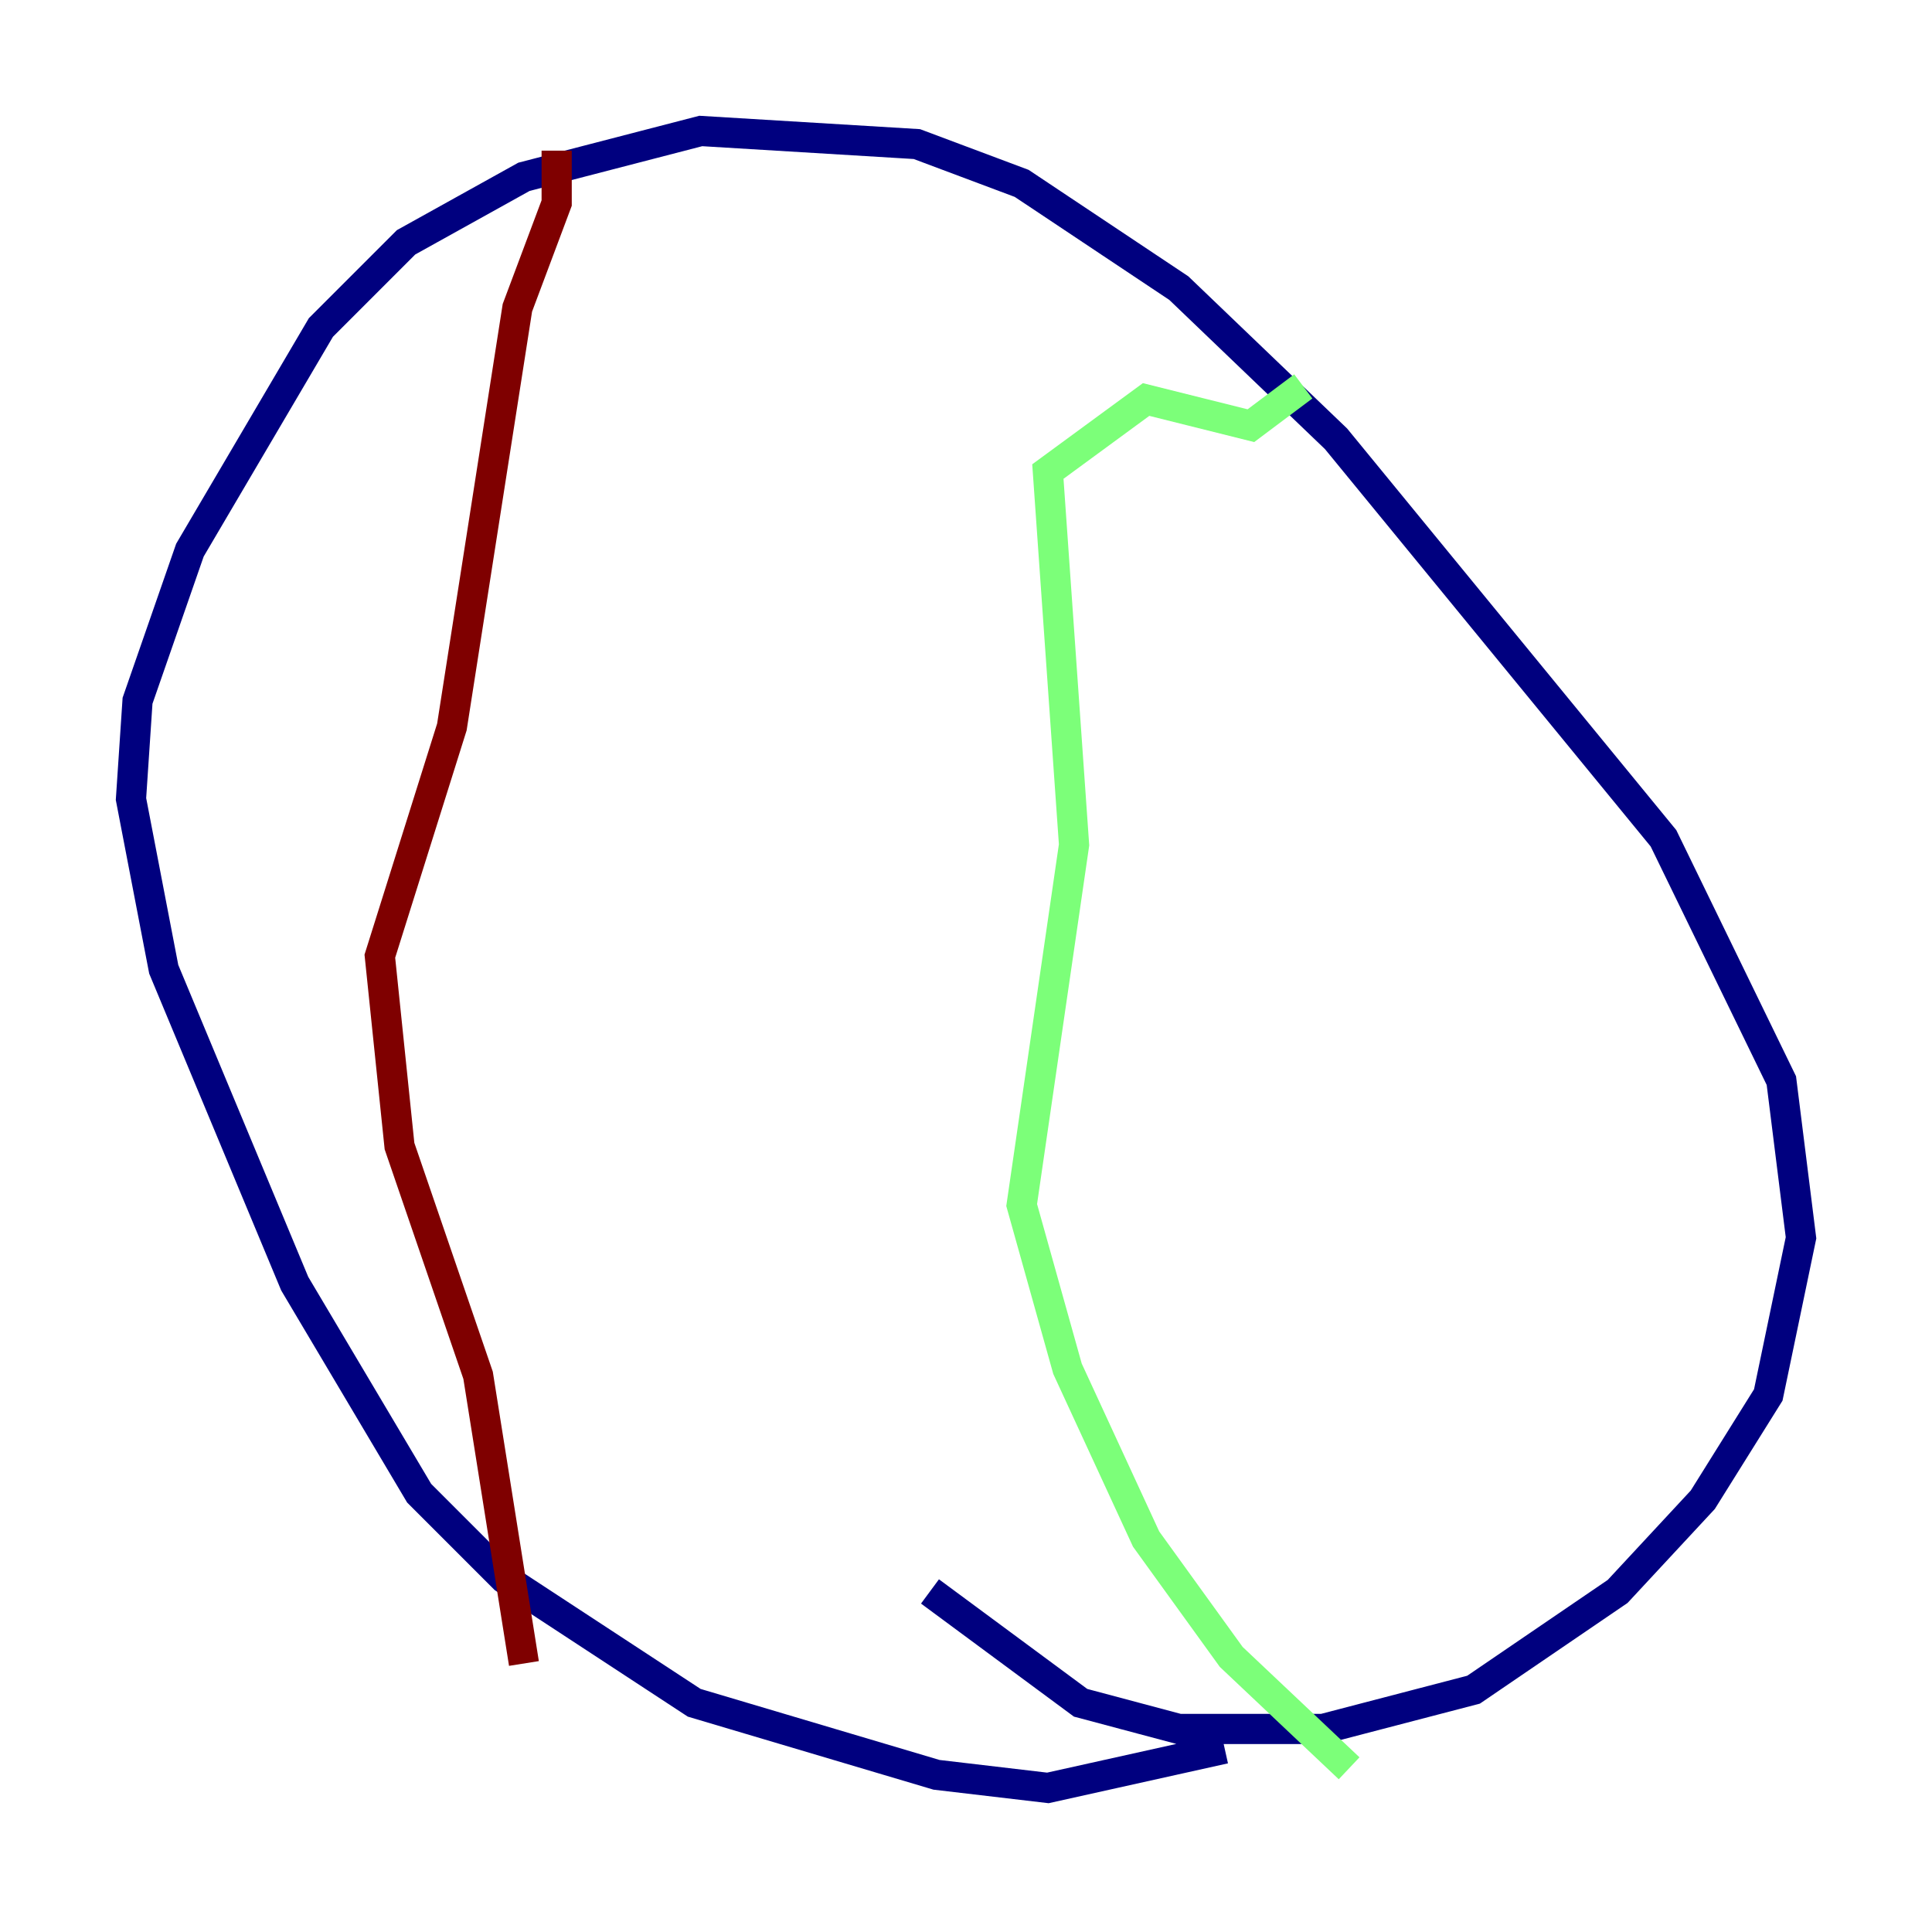 <?xml version="1.0" encoding="utf-8" ?>
<svg baseProfile="tiny" height="128" version="1.2" viewBox="0,0,128,128" width="128" xmlns="http://www.w3.org/2000/svg" xmlns:ev="http://www.w3.org/2001/xml-events" xmlns:xlink="http://www.w3.org/1999/xlink"><defs /><polyline fill="none" points="61.614,105.437 71.593,112.814 78.102,114.549 87.647,114.549 97.627,111.946 107.173,105.437 112.814,99.363 117.153,92.42 119.322,82.007 118.02,71.593 110.21,55.539 88.515,29.071 78.102,19.091 67.688,12.149 60.746,9.546 46.427,8.678 34.712,11.715 26.902,16.054 21.261,21.695 12.583,36.447 9.112,46.427 8.678,52.936 10.848,64.217 19.525,85.044 27.77,98.929 33.41,104.57 45.993,112.814 62.047,117.586 69.424,118.454 81.139,115.851" stroke="#00007f" stroke-width="2" /><polyline fill="none" points="86.346,25.6 82.875,28.203 75.932,26.468 69.424,31.241 71.159,55.973 67.688,79.837 70.725,90.685 75.932,101.966 81.573,109.776 89.383,117.153" stroke="#7cff79" stroke-width="2" /><polyline fill="none" points="36.881,9.98 36.881,13.451 34.278,20.393 29.939,48.163 25.166,63.349 26.468,75.932 31.675,91.119 34.712,110.21" stroke="#7f0000" stroke-width="2" /></svg>